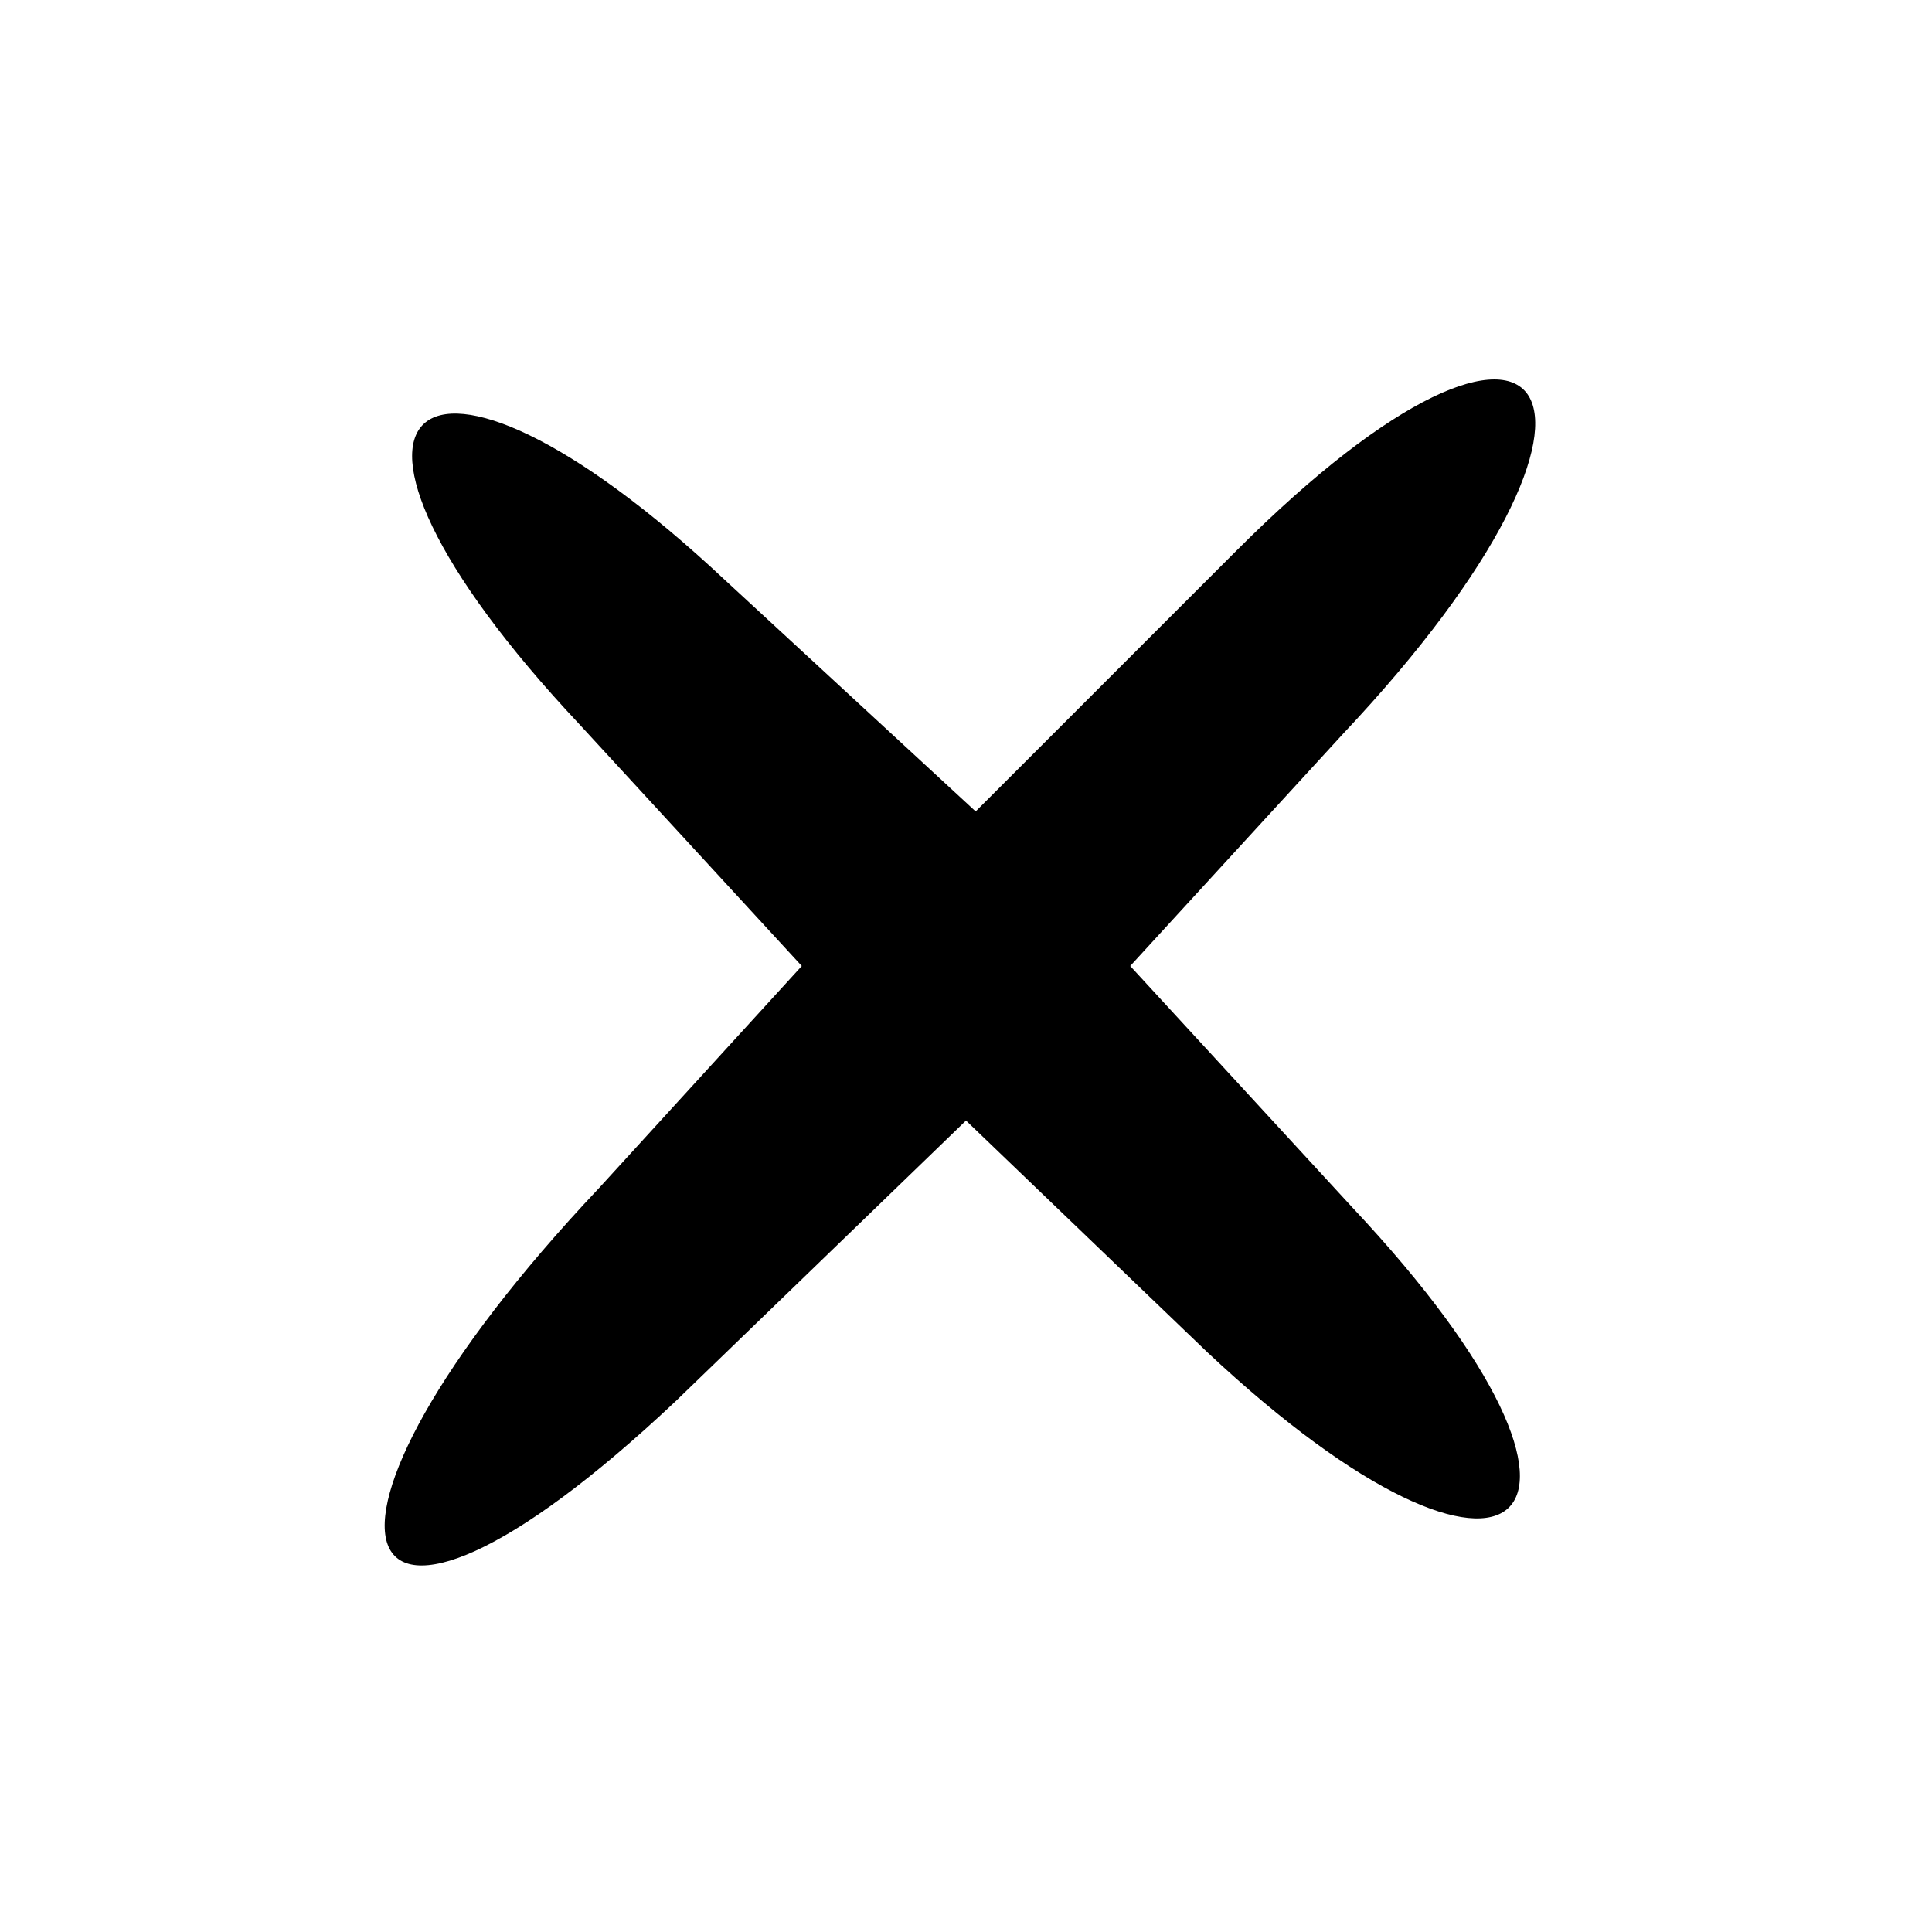 <?xml version="1.0" standalone="no"?>
<!DOCTYPE svg PUBLIC "-//W3C//DTD SVG 20010904//EN"
 "http://www.w3.org/TR/2001/REC-SVG-20010904/DTD/svg10.dtd">
<svg version="1.0" xmlns="http://www.w3.org/2000/svg"
 width="20pt" height="20pt" viewBox="0 0 20 20"
 preserveAspectRatio="xMidYMid meet">

<g transform="translate(0,20) scale(0.1,-0.1)"
fill="#000000" stroke="none">
<path d="M128 143 l-27 -27 -26 24 c-32 30 -46 18 -15 -15 l23 -25 -21 -23
c-34 -36 -27 -55 8 -22 l30 29 25 -24 c32 -30 46 -18 15 15 l-23 25 22 24 c33
35 22 52 -11 19z"/>
</g>
</svg>
